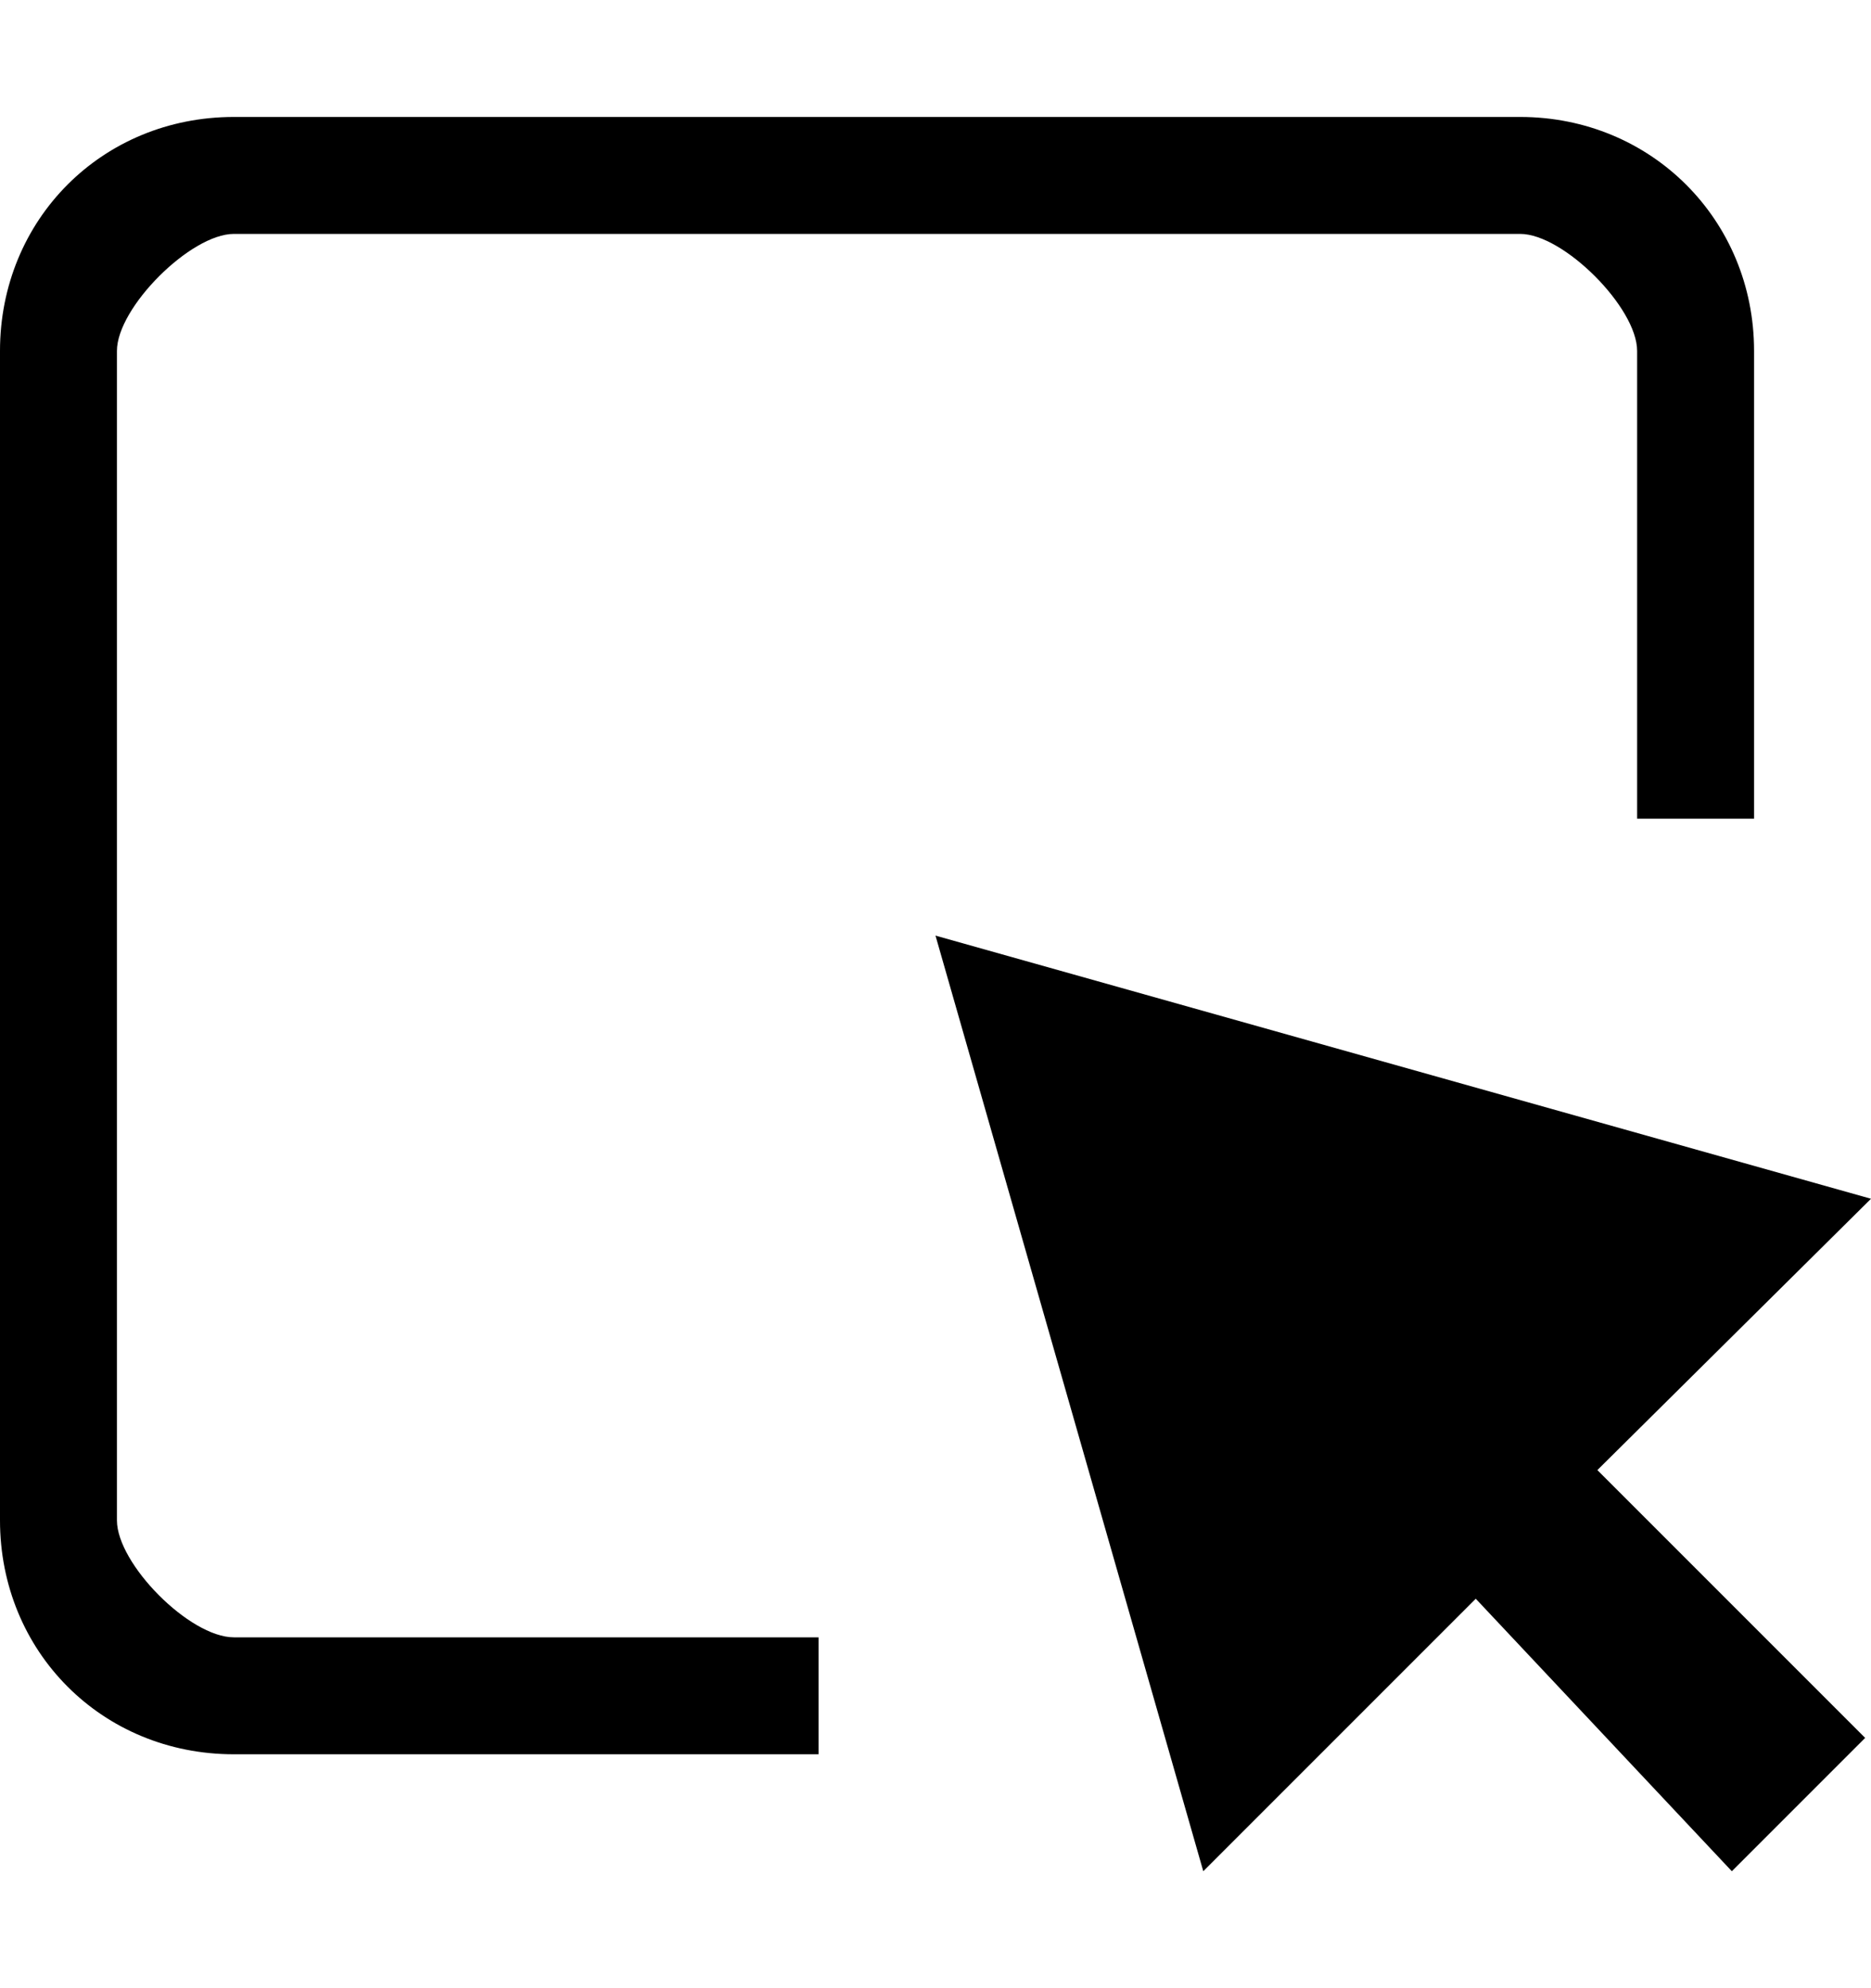 <svg xmlns="http://www.w3.org/2000/svg" width="16" height="17" viewBox="0 0 16 17">
  <g class="svg-fill" fill-rule="evenodd" transform="translate(0, 1)">
    <path d="M8 7l2.29 8 2.33-2.33L14.81 15l1.14-1.14-2.29-2.29L16 9.25z"/>
    <path d="M7 13v1H2c-1.13 0-2-.88-2-2V2C0 .88.87 0 2 0h11c1.12 0 2 .88 2 2v4h-1V2c0-.37-.63-1-1-1H2c-.37 0-1 .63-1 1v10c0 .37.62 1 1 1h5z"/>
  </g>
</svg>